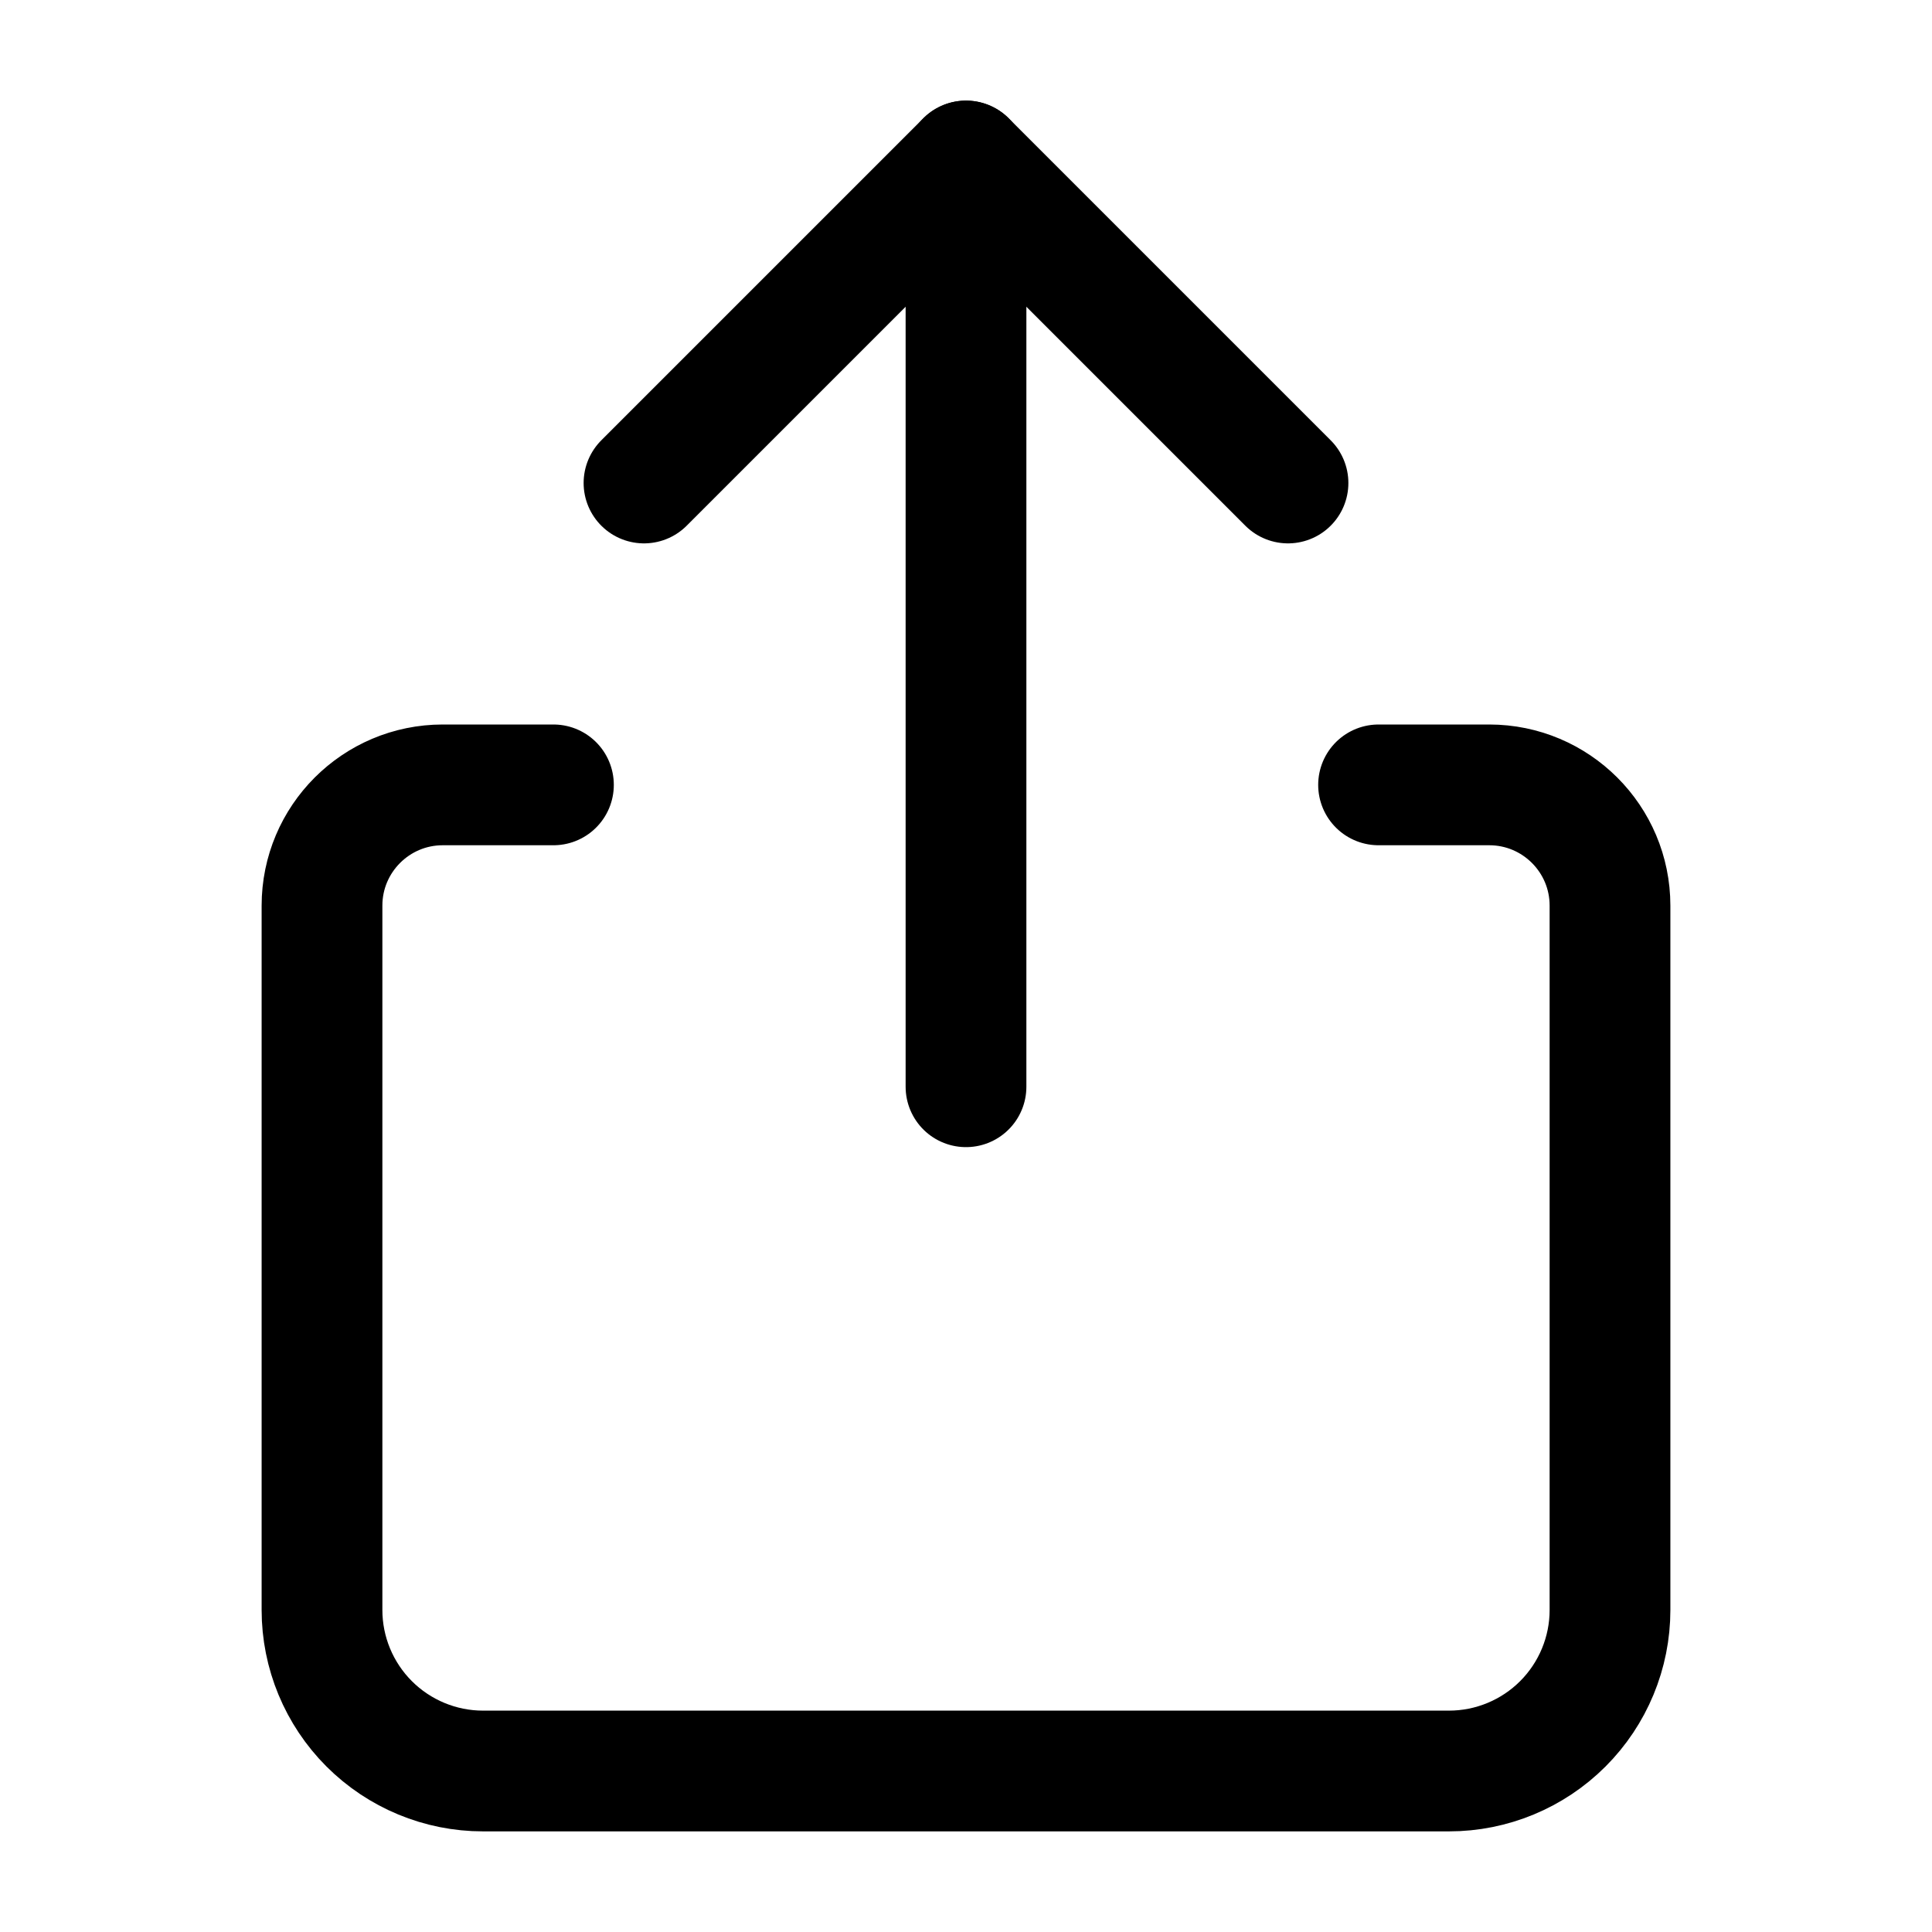 <svg width="24" height="24" viewBox="0 0 24 24" fill="none" xmlns="http://www.w3.org/2000/svg">
<path d="M6.875 9.75H5.5C4.672 9.75 4 10.422 4 11.25V20C4 20.53 4.211 21.039 4.586 21.414C4.961 21.789 5.47 22 6 22H18C18.53 22 19.039 21.789 19.414 21.414C19.789 21.039 20 20.53 20 20V11.25C20 10.422 19.328 9.75 18.5 9.75H17.125" stroke="black" stroke-width="1.5" stroke-linecap="round" stroke-linejoin="round"/>
<path d="M16 6L12 2L8 6" stroke="black" stroke-width="1.5" stroke-linecap="round" stroke-linejoin="round"/>
<path d="M12 2V13.5" stroke="black" stroke-width="1.5" stroke-linecap="round" stroke-linejoin="round"/>
</svg>
